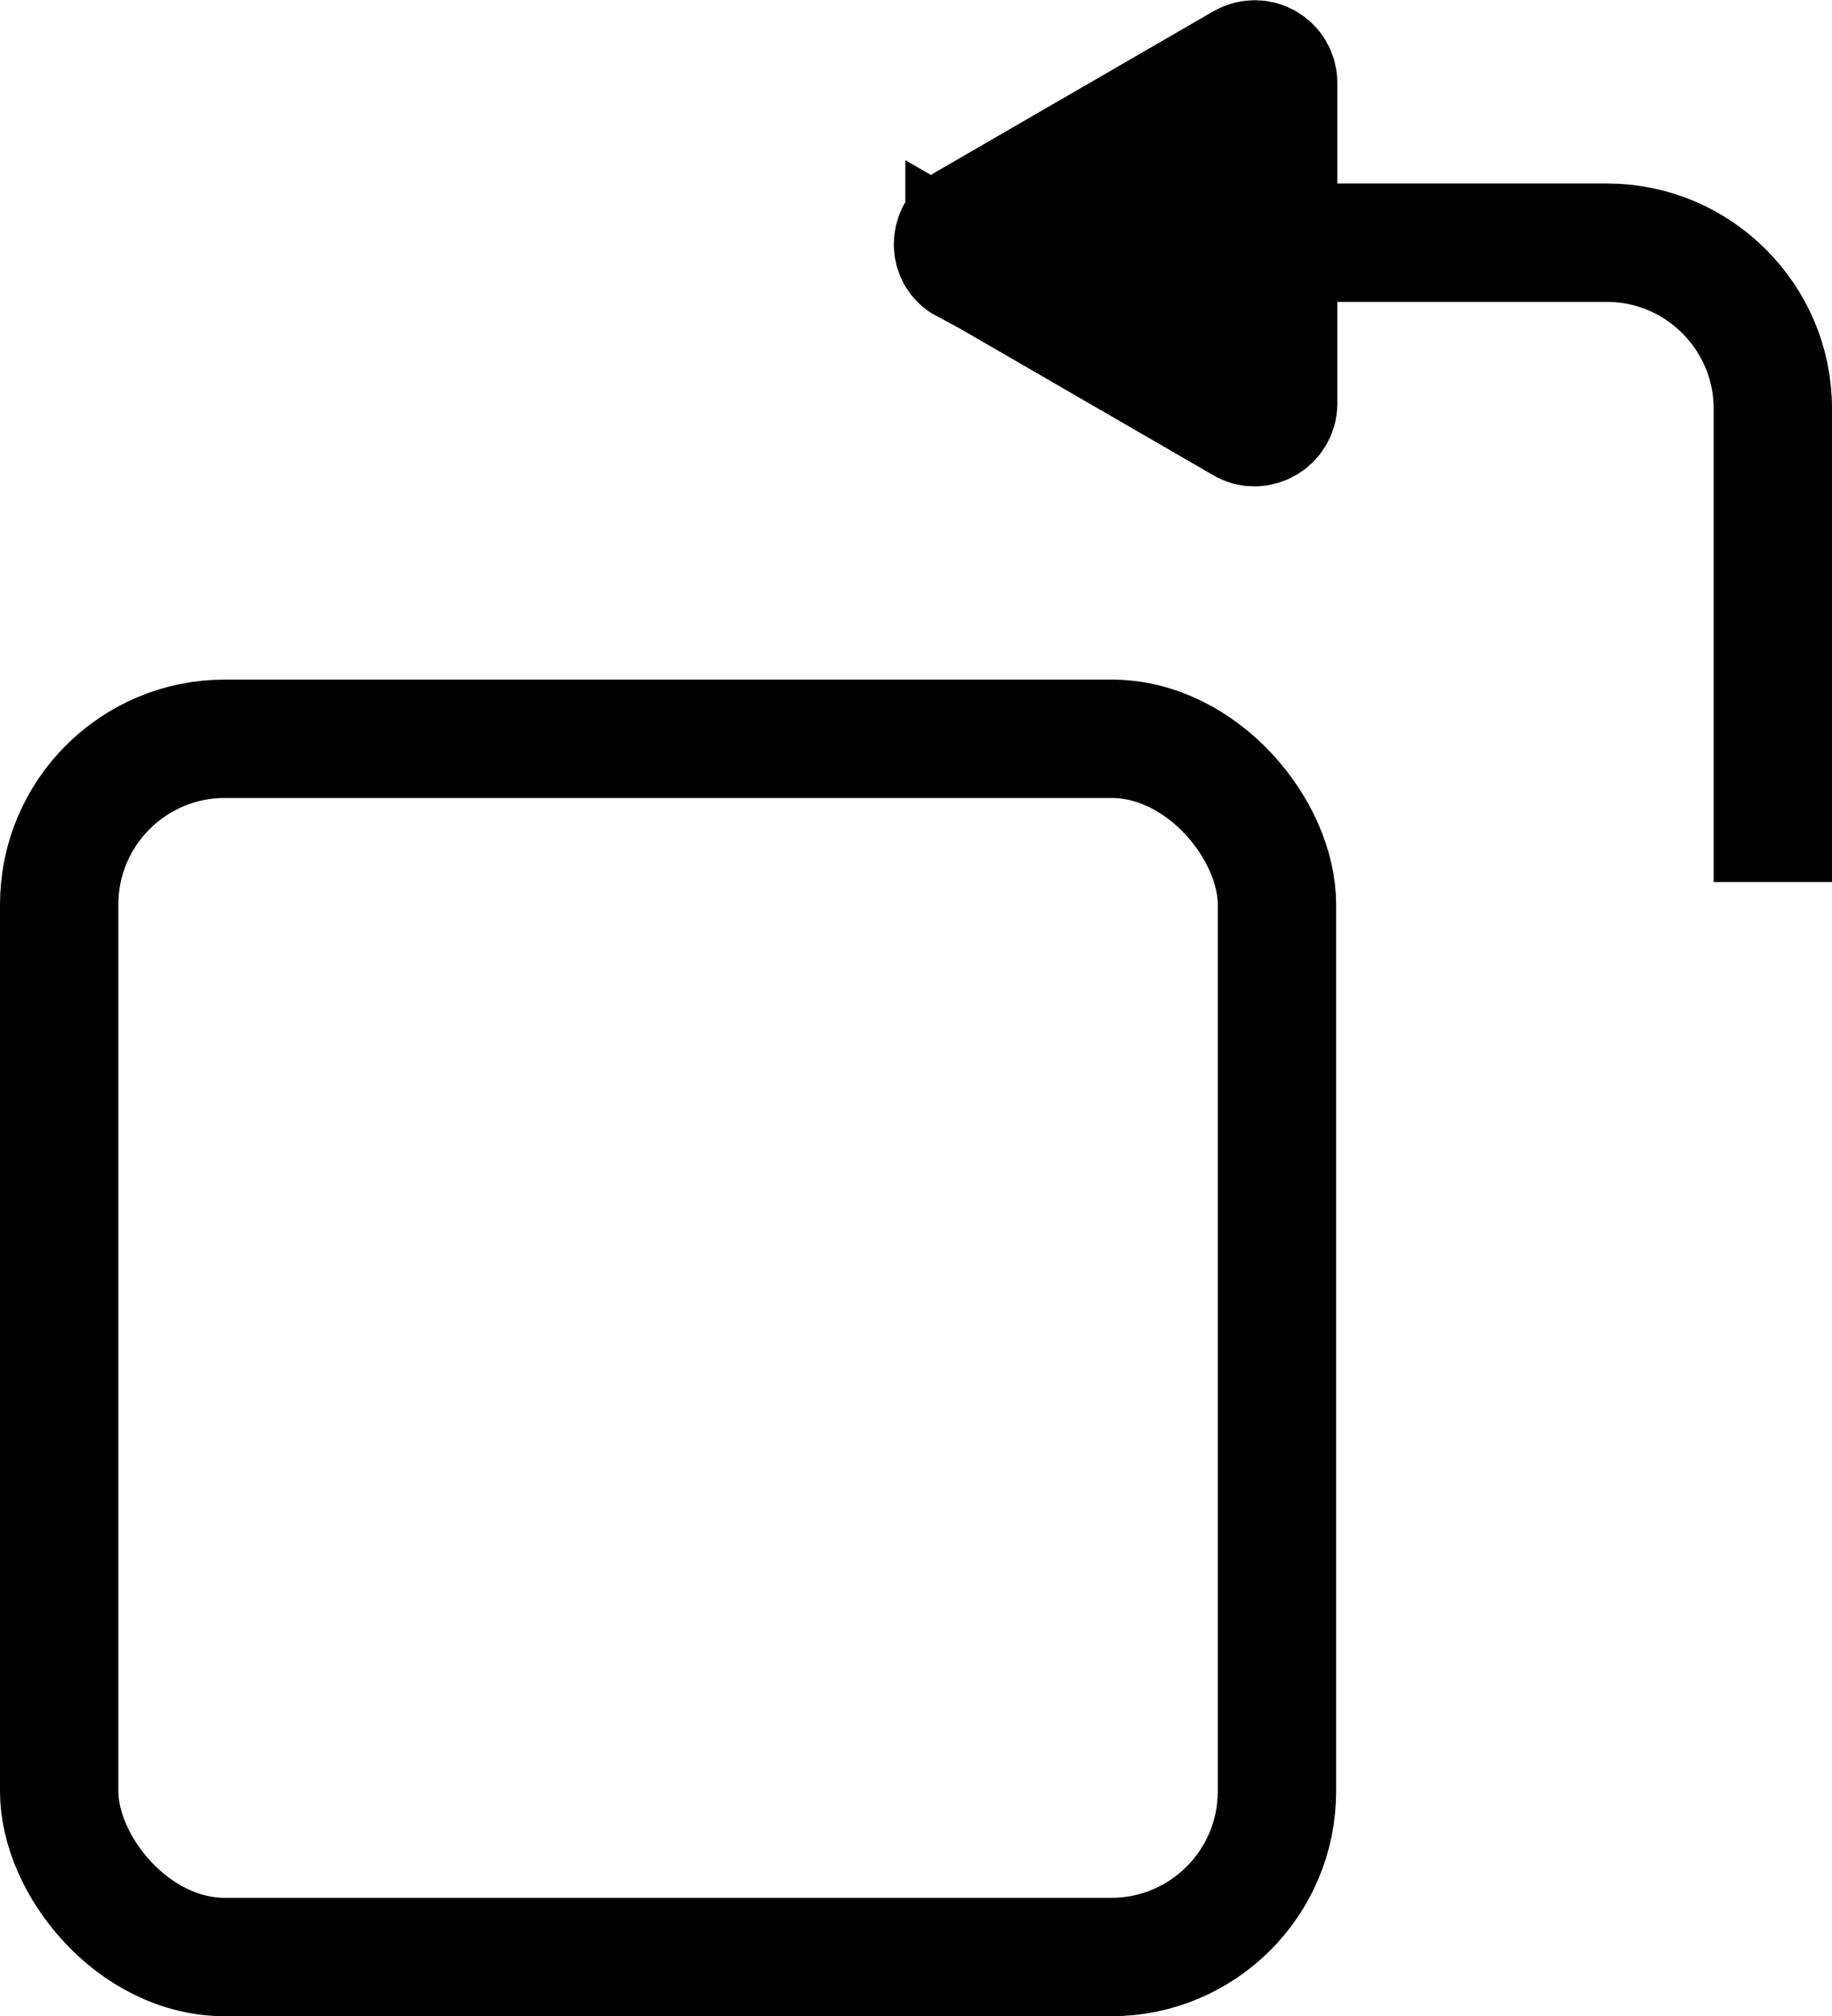 <?xml version="1.0" encoding="UTF-8"?><svg id="uuid-6d699d06-517e-4d5e-b21a-b25ea76cd718" xmlns="http://www.w3.org/2000/svg" width="15.48" height="17.03" viewBox="0 0 15.48 17.03"><rect x=".5" y="6.24" width="10.29" height="10.29" rx="1.4" ry="1.4" fill="none" stroke="#000" stroke-linejoin="round"/><path d="m10.79,2.05h2.79c.77,0,1.4.63,1.4,1.4v4" fill="none" stroke="#000" stroke-linejoin="round"/><path d="m8.15,2.22l2.35,1.36c.13.08.3-.02.3-.17V.7c0-.15-.16-.25-.3-.17l-2.35,1.36c-.13.08-.13.27,0,.34Z" stroke="#000" stroke-miterlimit="10"/></svg>